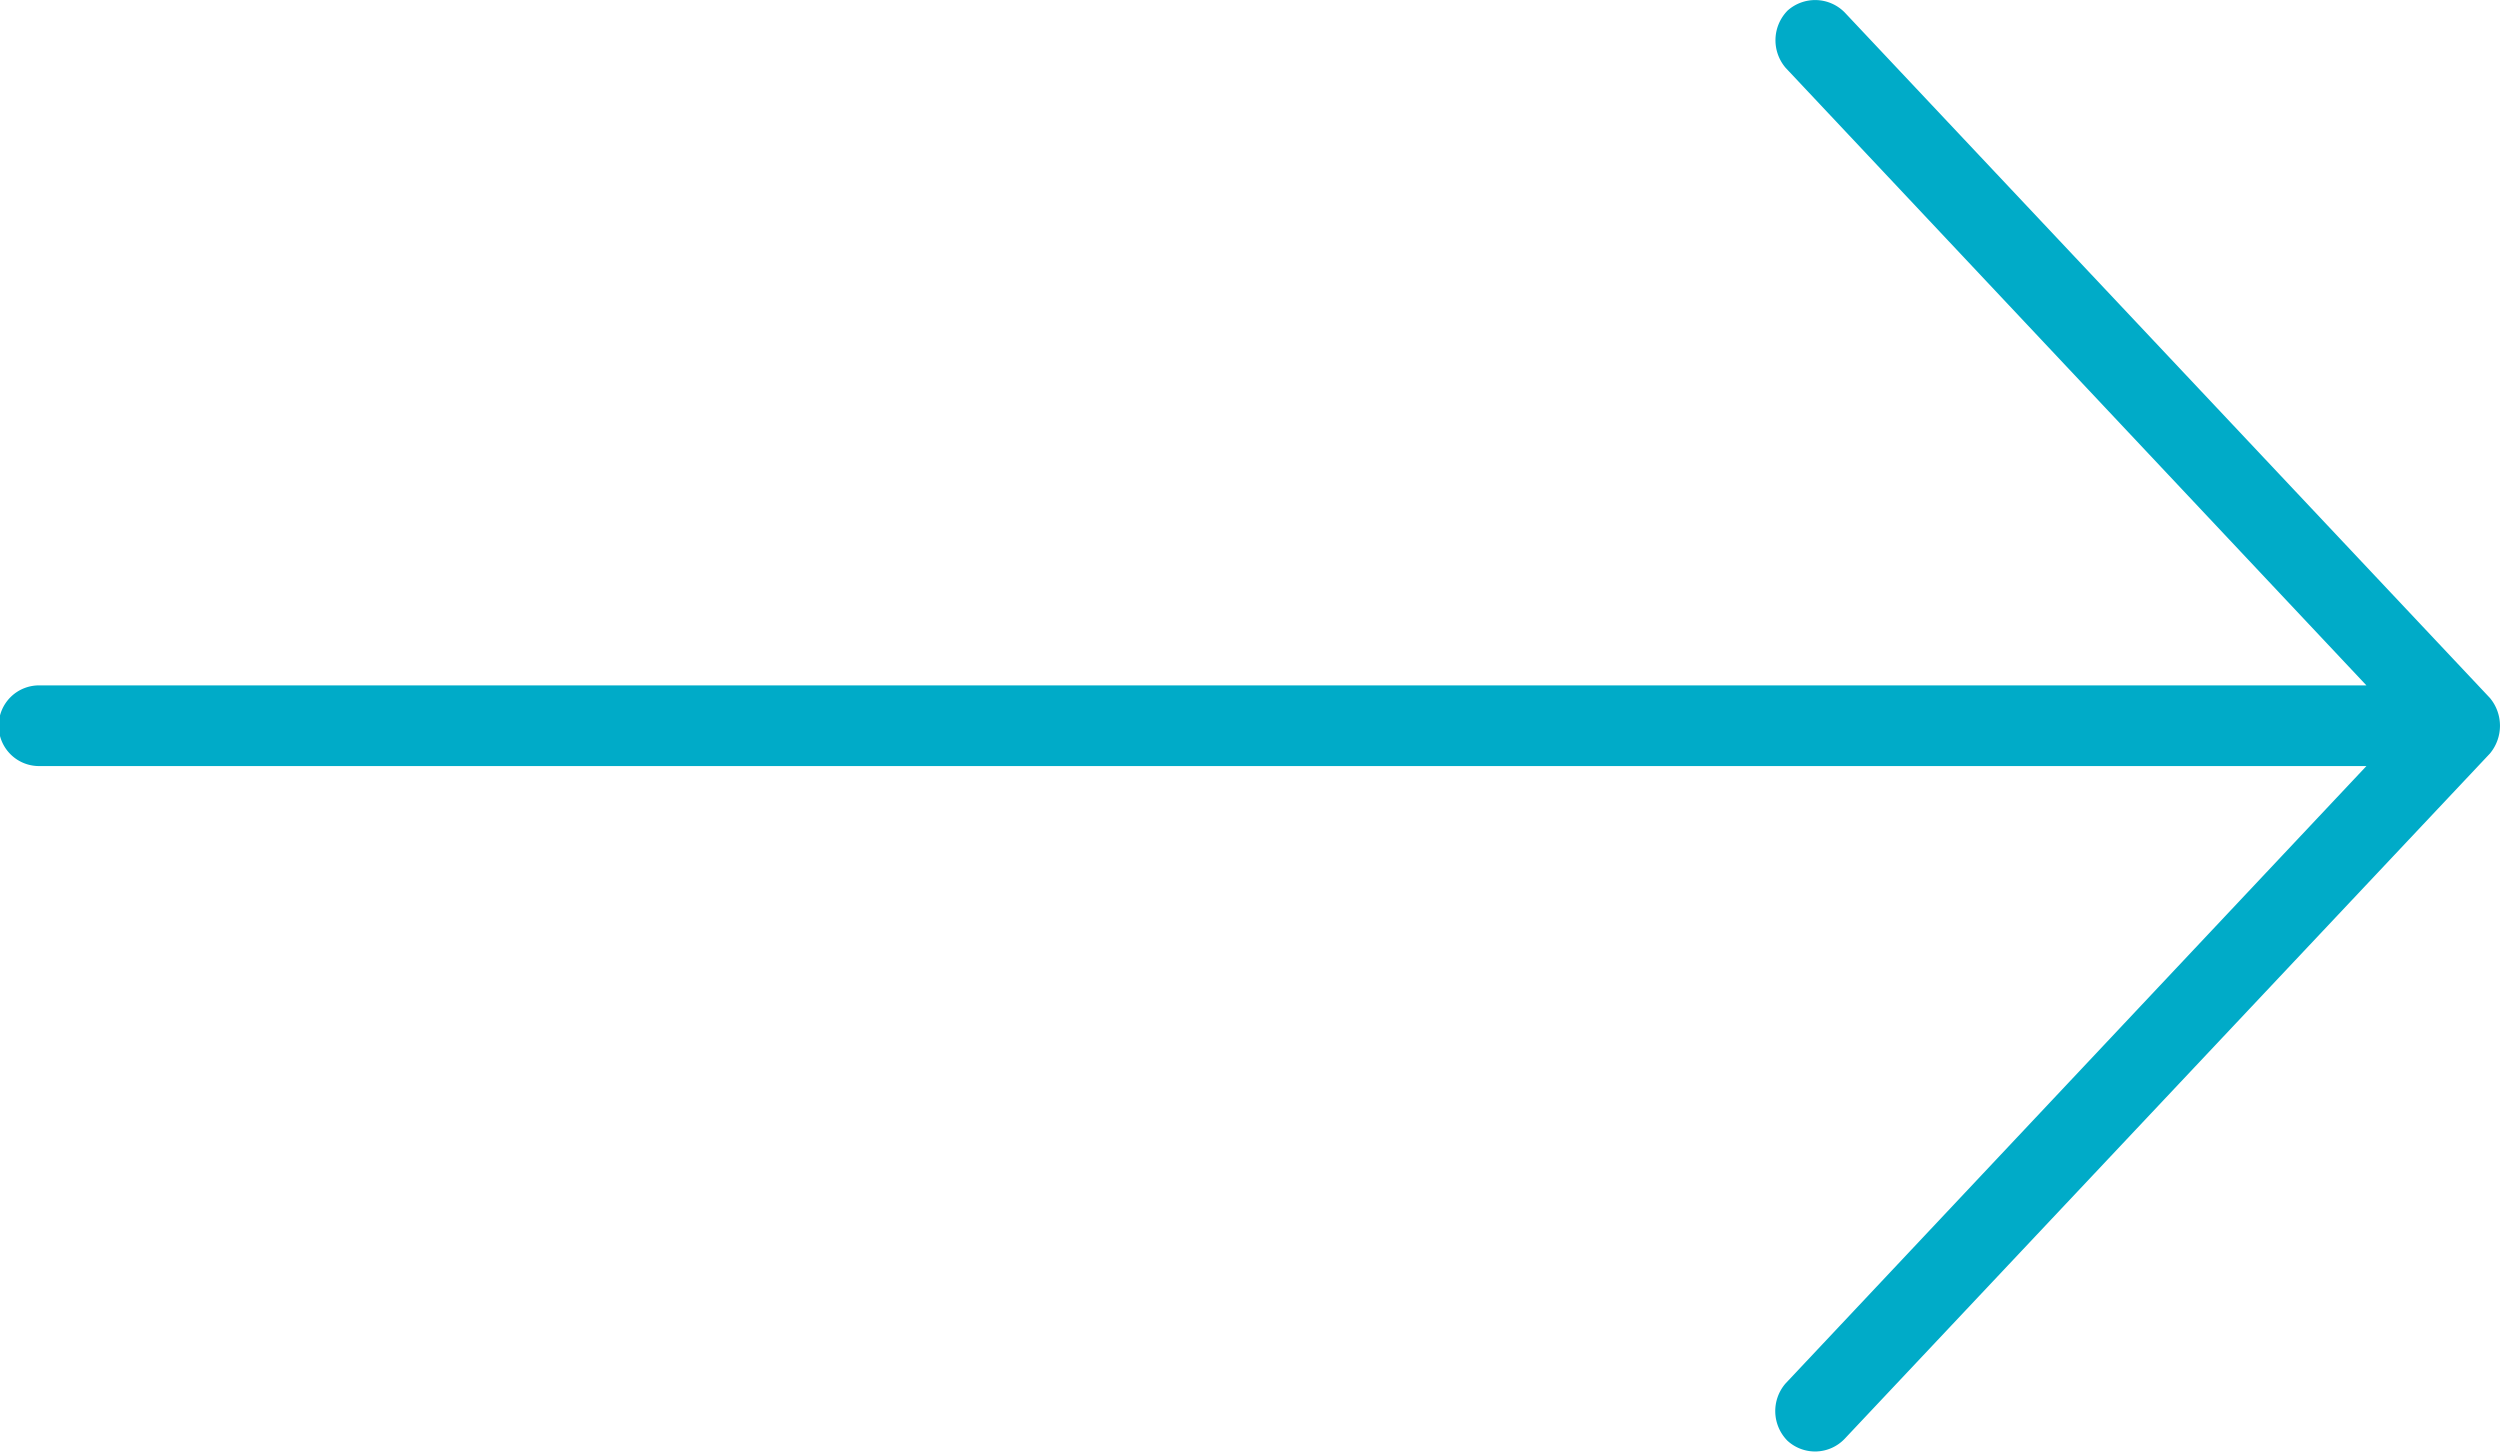 <svg xmlns="http://www.w3.org/2000/svg" width="61.168" height="35.518" viewBox="0 0 61.168 35.518">
  <g id="Raggruppa_145" data-name="Raggruppa 145" transform="translate(61.168 35.518) rotate(180)">
    <path id="Tracciato_200" data-name="Tracciato 200" d="M.246,18.44,16.032,35.212a1.013,1.013,0,0,0,1.4.046,1.038,1.038,0,0,0,.046-1.4L3.268,18.748H60.182a.987.987,0,1,0,0-1.973H3.268L17.481,1.668a1.032,1.032,0,0,0-.046-1.4,1,1,0,0,0-1.4.046L.246,17.082a1.062,1.062,0,0,0,0,1.358Z" transform="translate(0 0)" fill="#00abc8"/>
  </g>
</svg>
